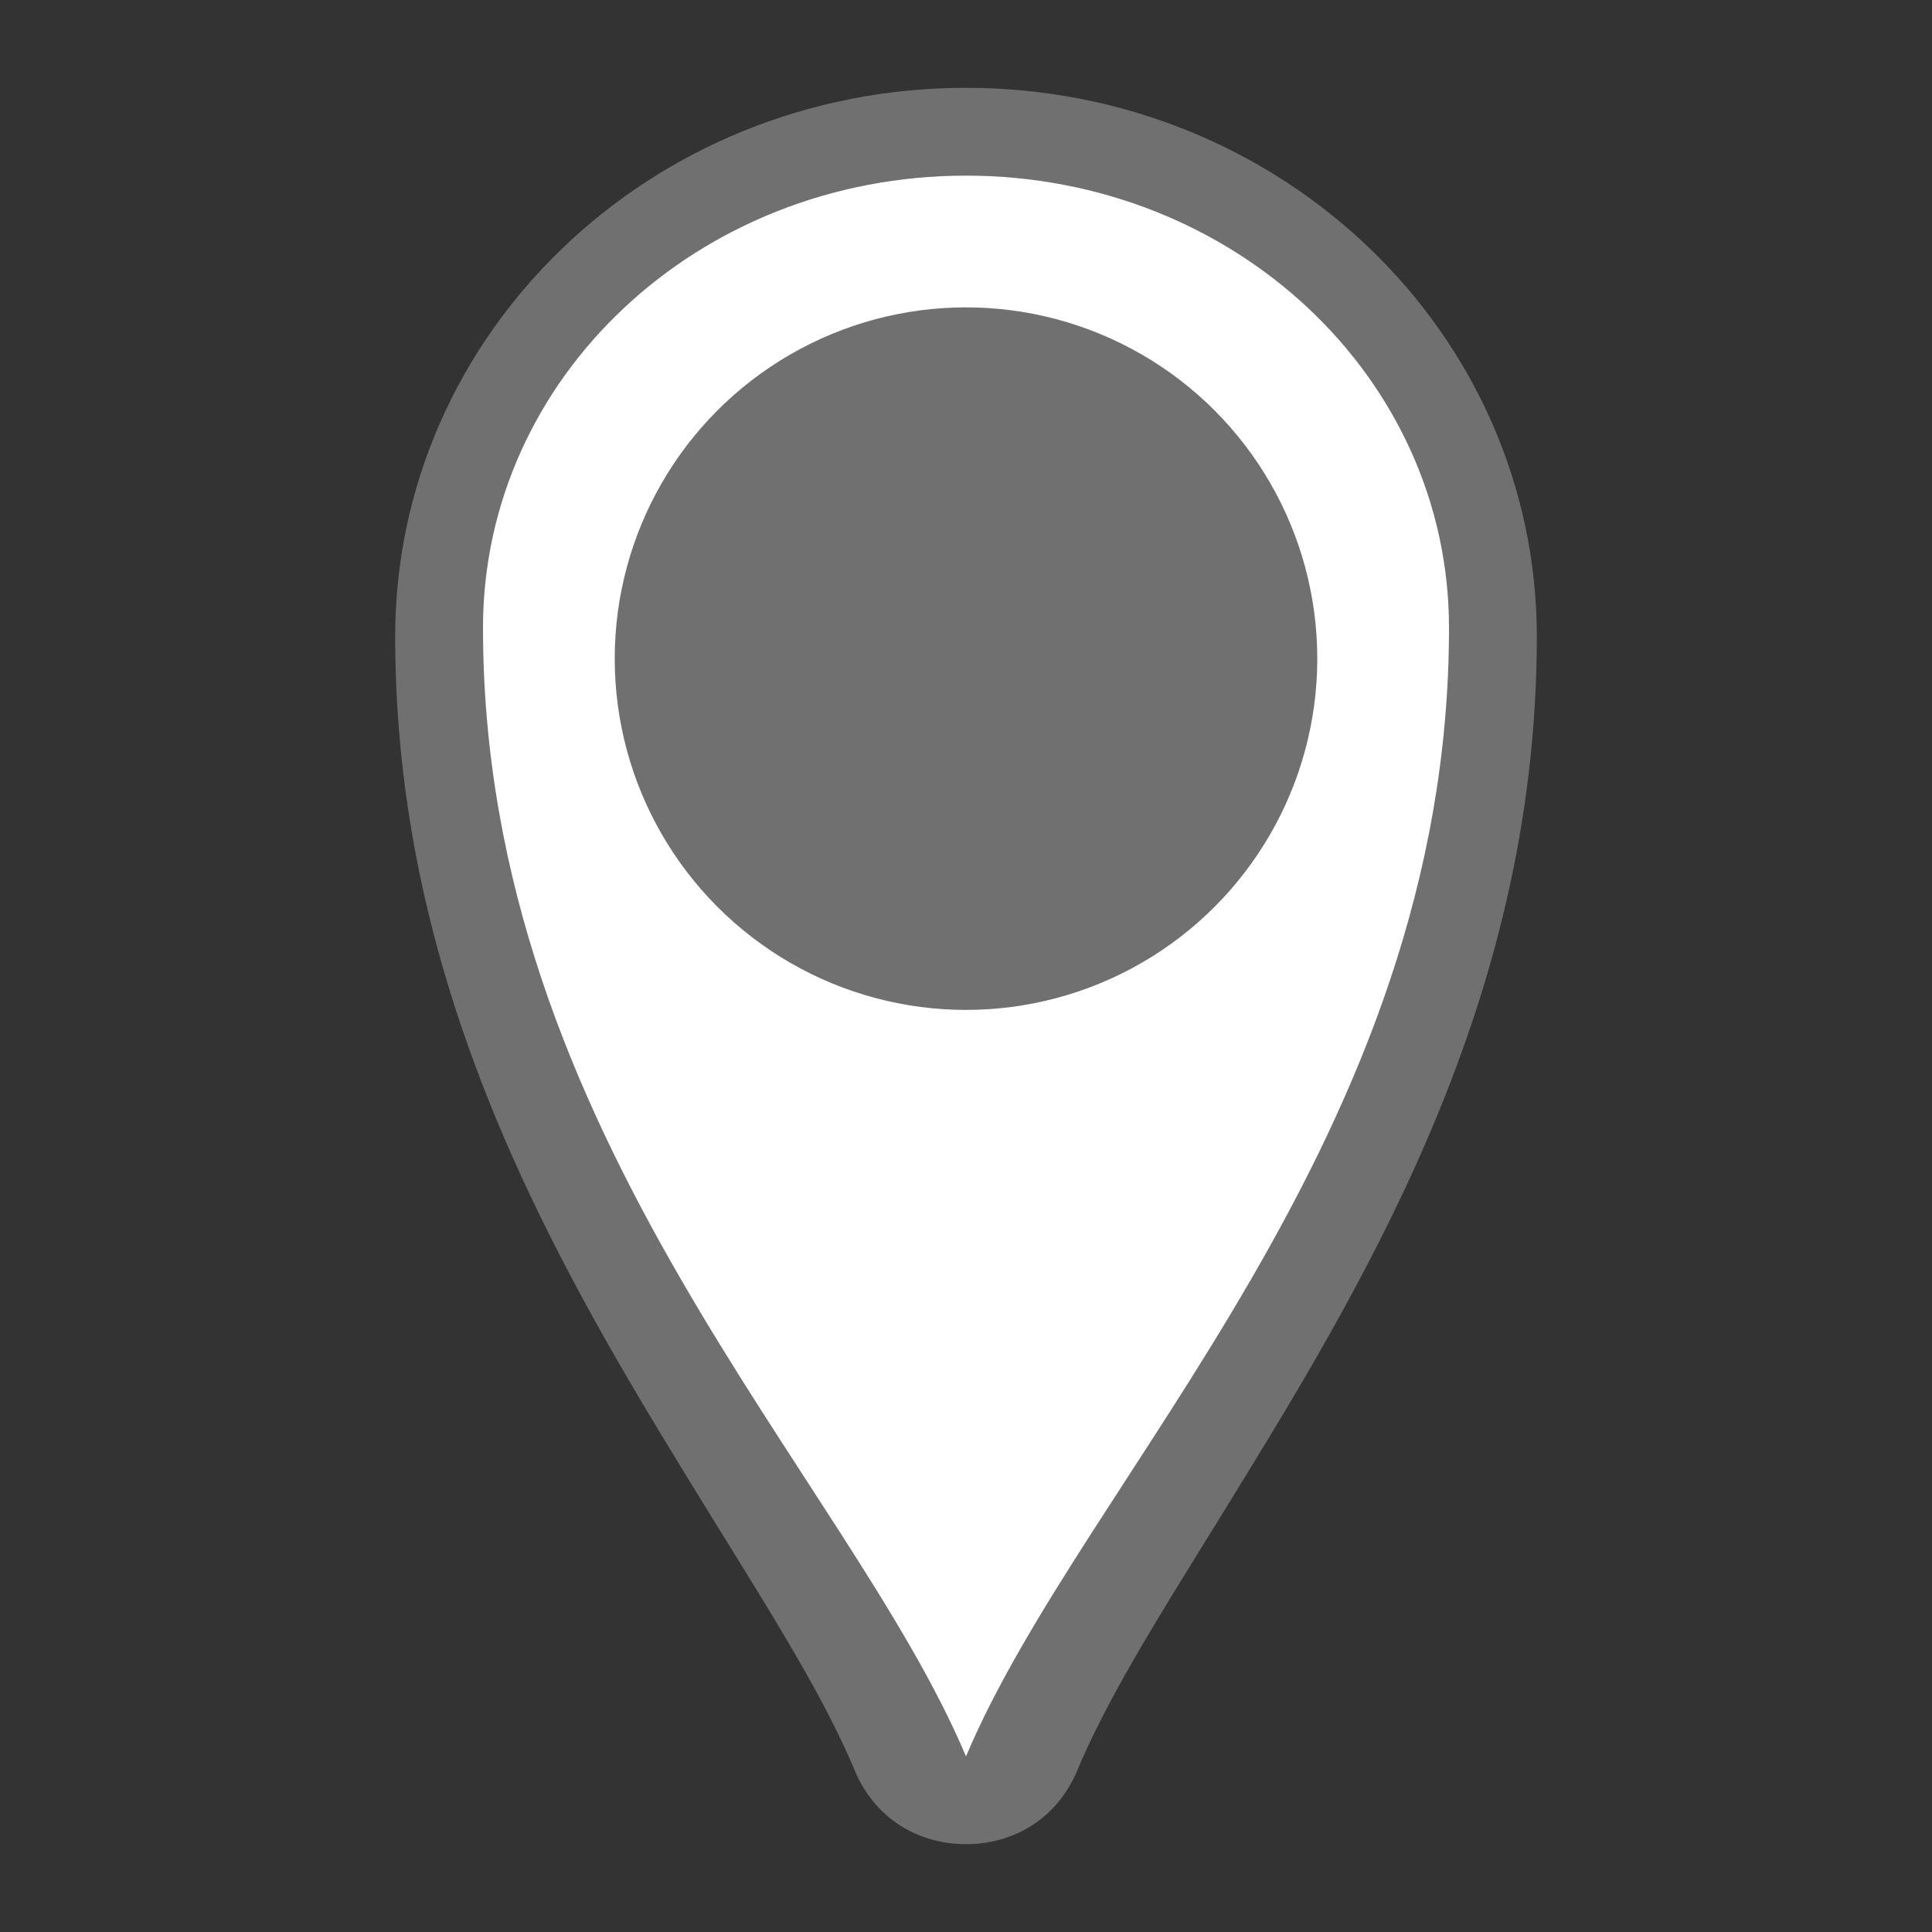 <?xml version="1.0" encoding="UTF-8"?>
<svg x="0px" y="0px" viewBox="0 0 44 44" version="1.1" xmlns="http://www.w3.org/2000/svg" xmlns:xlink="http://www.w3.org/1999/xlink" id="Layer_1" tag="Element">
	<rect x="0" y="0" width="44" height="44" fill="#333333" stroke="none"/>
	<path d="M22, 2C14.8, 2 9, 7.6 9, 14.5C9, 23 13.1, 29.5 16.3, 34.7C17.6, 36.8 18.8, 38.7 19.5, 40.4C20, 41.5 21, 42 22, 42C23, 42 24, 41.5 24.5, 40.4C25.2, 38.7 26.4, 36.8 27.7, 34.7C30.9, 29.5 35, 23 35, 14.5C35, 7.6 29.2, 2 22, 2z" fill="#707070" class="st0" tag="st0"/>
	<path d="M22, 4C15.9, 4 11, 8.6 11, 14.3C11, 25.9 19.3, 33.6 22, 40C24.7, 33.6 33, 25.9 33, 14.3C33, 8.6 28.1, 4 22, 4z" fill="#FFFFFF" class="st1" tag="st1"/>
	<circle cx="22" cy="15" r="8" fill="#707070" class="st0" tag="st01"/>
</svg>
